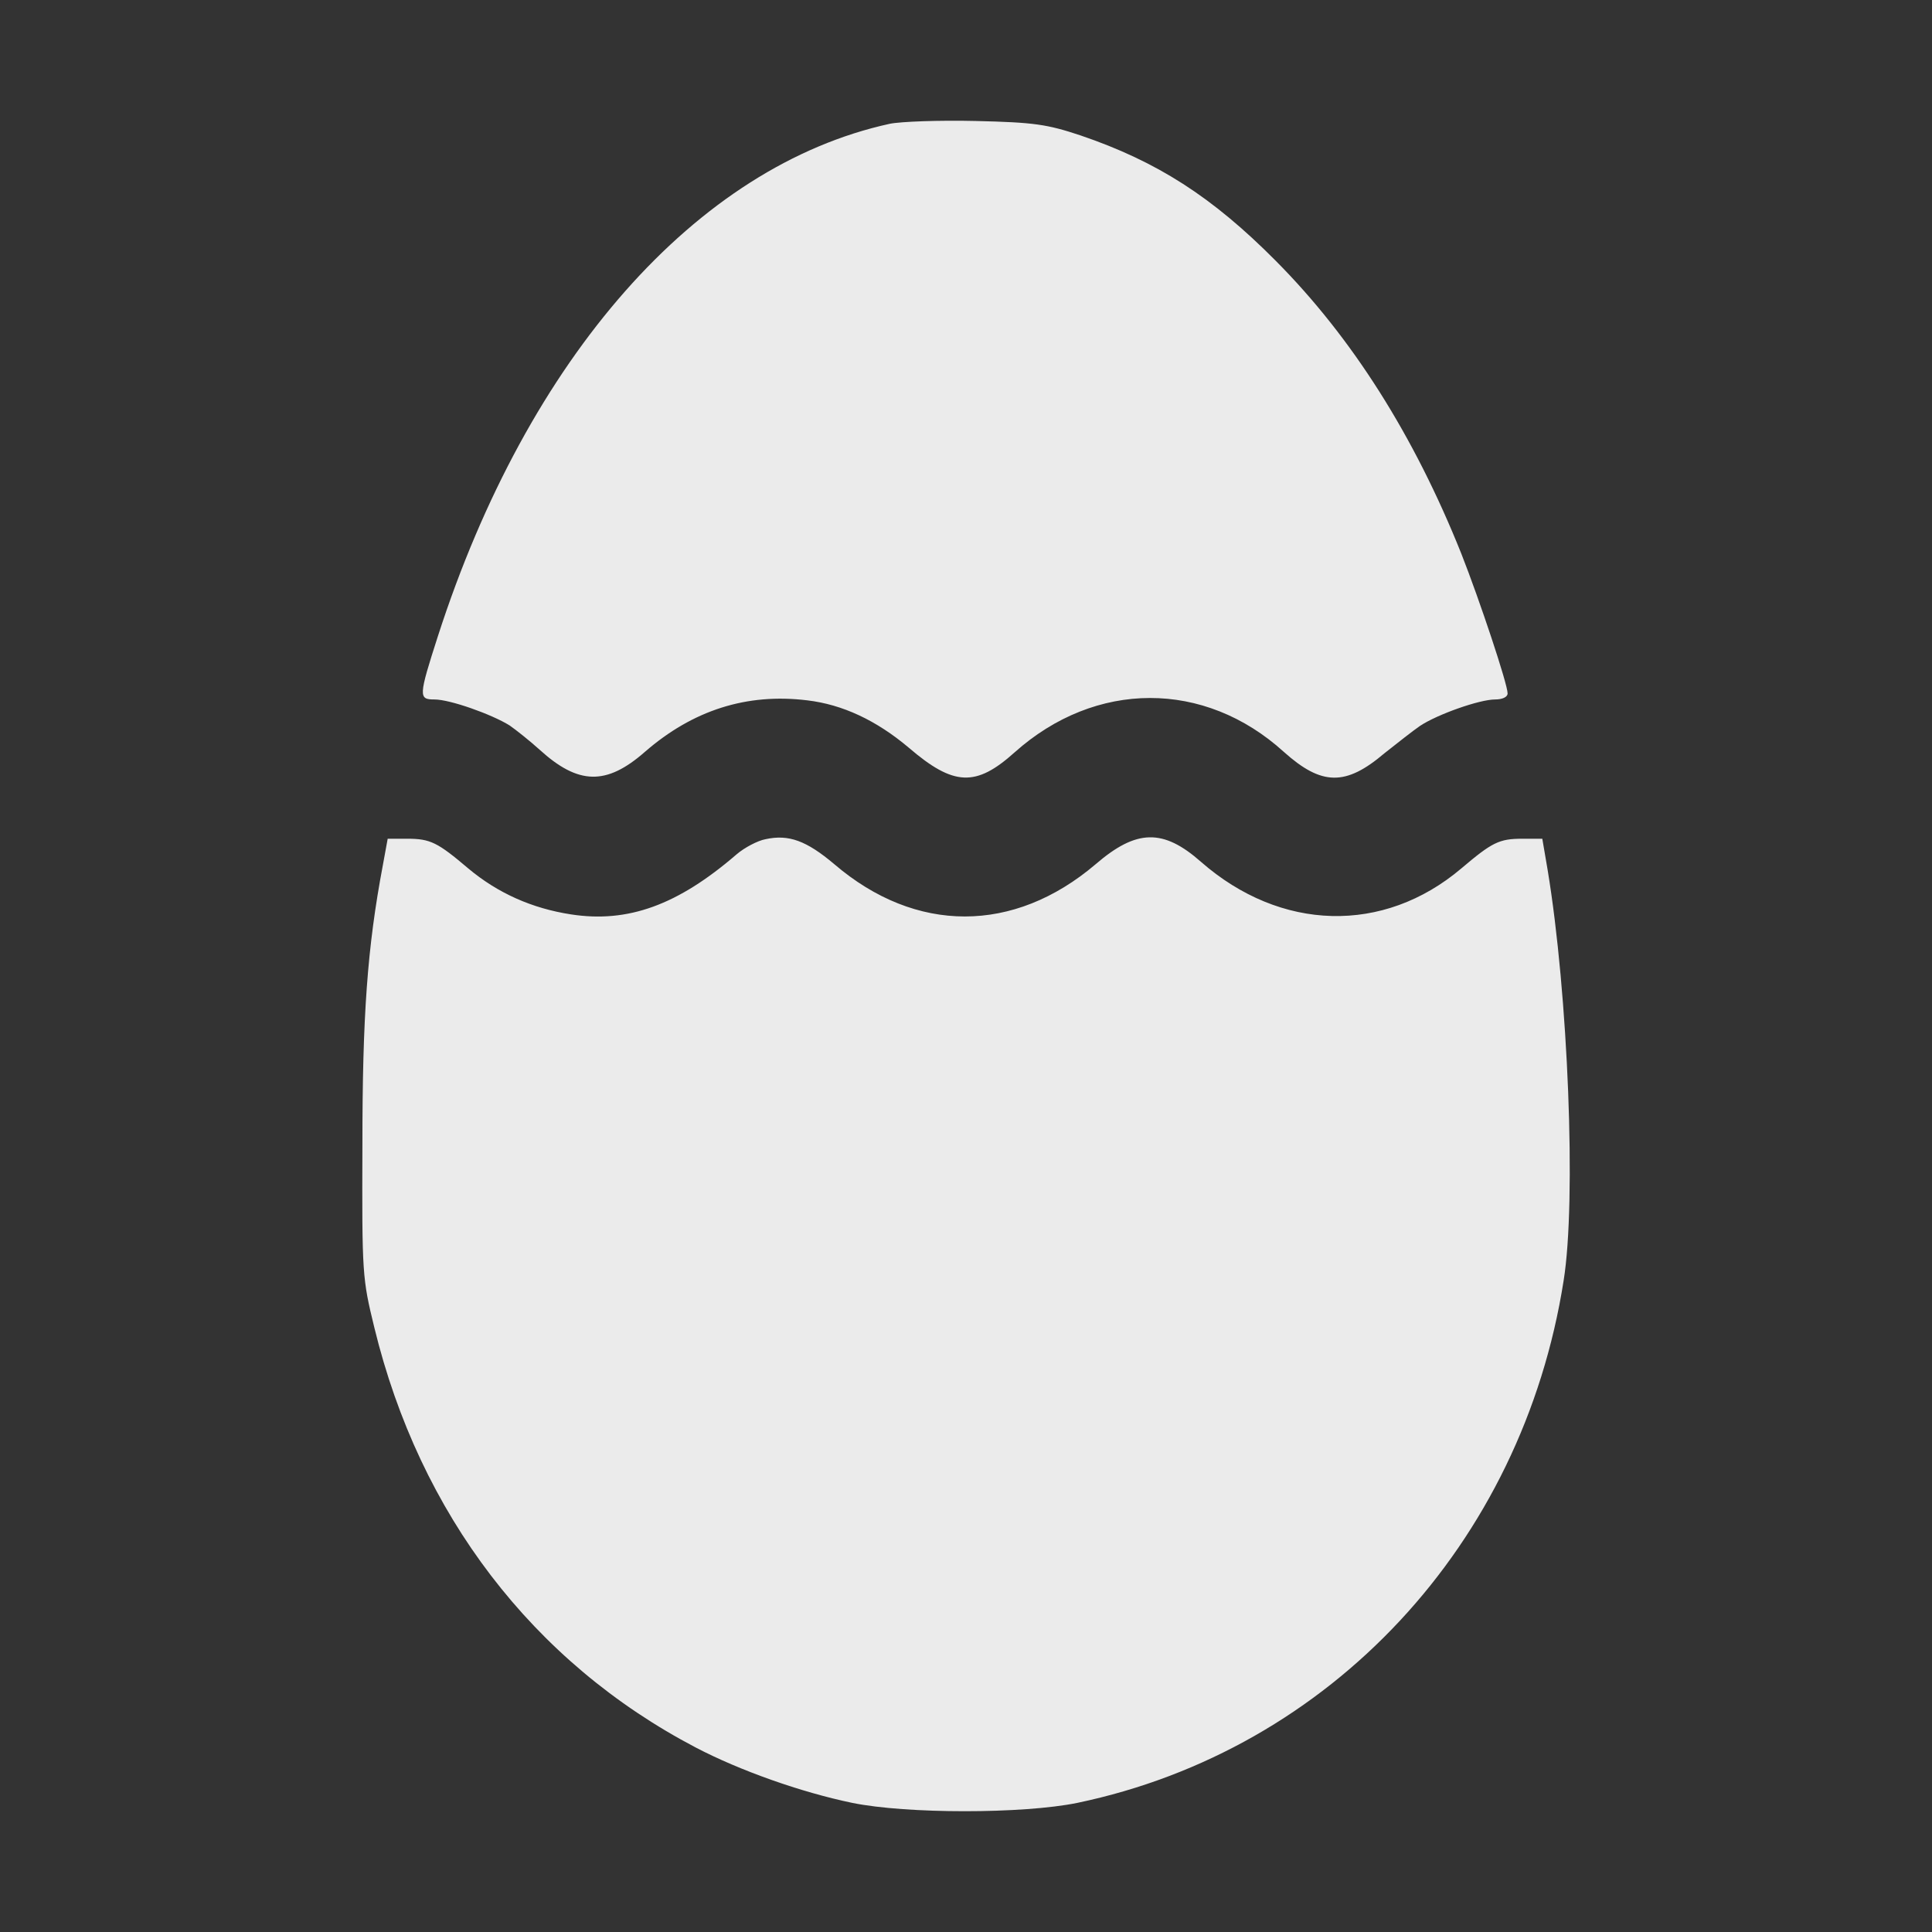 <svg width="24" height="24" viewBox="0 0 24 24" fill="none" xmlns="http://www.w3.org/2000/svg">
<rect x="0" y="0" width="24" height="24" fill="#333333" stroke="none"/>
<path d="M15.948 9.34C16.418 9.761 16.716 9.767 17.197 9.358C17.357 9.231 17.556 9.075 17.639 9.018C17.855 8.874 18.38 8.689 18.573 8.689C18.661 8.689 18.728 8.66 18.728 8.614C18.728 8.497 18.38 7.454 18.153 6.878C17.567 5.413 16.799 4.197 15.848 3.24C15.058 2.444 14.372 2.005 13.422 1.682C13.008 1.544 12.847 1.52 12.124 1.503C11.671 1.492 11.185 1.51 11.052 1.538C8.653 2.063 6.558 4.439 5.441 7.899C5.198 8.654 5.198 8.689 5.397 8.689C5.591 8.689 6.11 8.874 6.331 9.012C6.414 9.07 6.58 9.202 6.702 9.312C7.183 9.75 7.531 9.761 8.011 9.34C8.608 8.821 9.278 8.608 10.029 8.7C10.466 8.752 10.886 8.948 11.289 9.288C11.847 9.767 12.123 9.778 12.604 9.346C13.61 8.447 14.964 8.446 15.948 9.34ZM10.587 22.396C11.261 22.534 12.708 22.534 13.383 22.396C16.527 21.738 18.91 19.184 19.424 15.908C19.584 14.911 19.48 12.345 19.225 10.805L19.159 10.419H18.91C18.622 10.419 18.534 10.465 18.153 10.788C17.186 11.607 15.909 11.572 14.92 10.707C14.45 10.292 14.118 10.298 13.61 10.736C12.593 11.601 11.376 11.601 10.365 10.736C10.017 10.442 9.796 10.362 9.509 10.425C9.415 10.442 9.249 10.528 9.149 10.614C8.42 11.243 7.801 11.468 7.094 11.359C6.607 11.284 6.182 11.094 5.817 10.788C5.436 10.465 5.347 10.419 5.059 10.419H4.816L4.756 10.747C4.562 11.774 4.502 12.622 4.502 14.225C4.496 15.834 4.501 15.88 4.65 16.491C5.214 18.809 6.618 20.649 8.646 21.71C9.188 21.993 9.946 22.263 10.587 22.396Z" fill="white" fill-opacity="0.9"/>
</svg>
